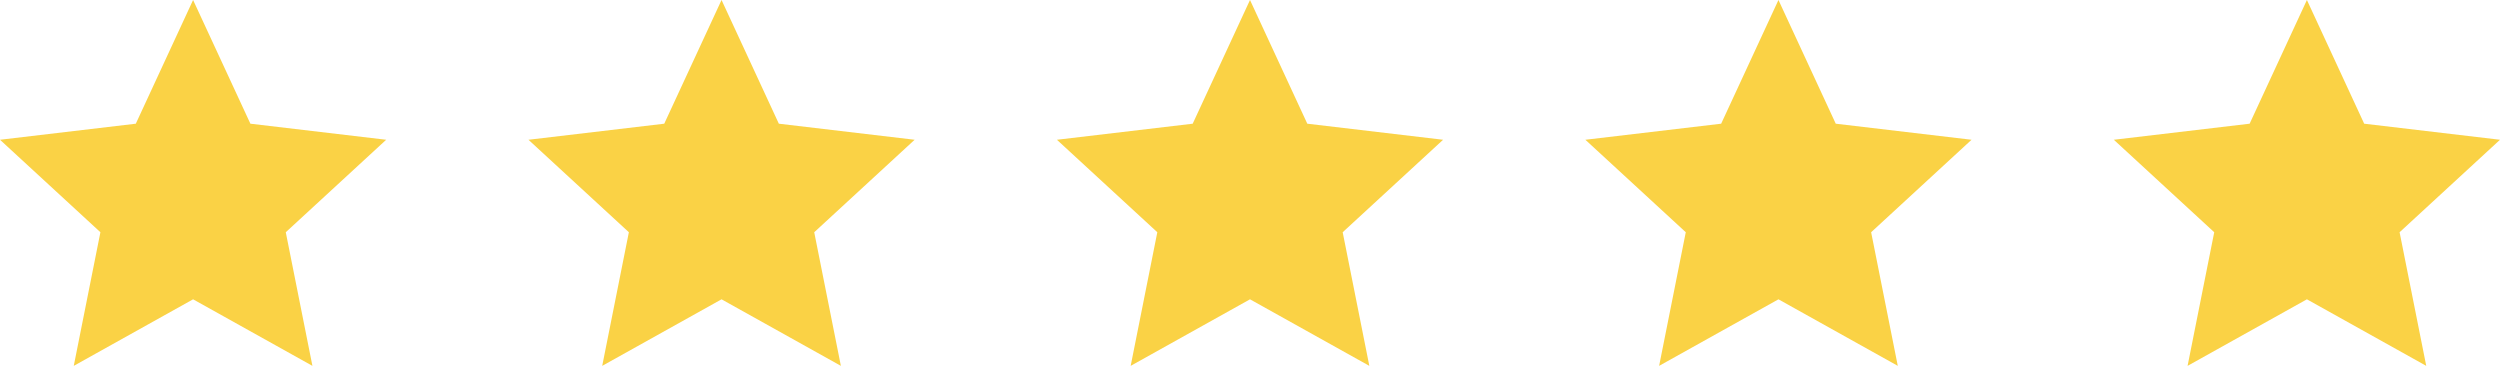 <svg width="123" height="18" viewBox="0 0 123 18" fill="none" xmlns="http://www.w3.org/2000/svg">
<path d="M9.5 14.726L3.629 18L4.94 11.426L0 6.876L6.682 6.086L9.5 0L12.319 6.086L19 6.876L14.06 11.426L15.371 18L9.5 14.726Z" fill="#FAD245"/>
<path d="M35.5 14.726L29.629 18L30.94 11.426L26 6.876L32.681 6.086L35.5 0L38.319 6.086L45 6.876L40.06 11.426L41.371 18L35.5 14.726Z" fill="#FAD245"/>
<path d="M61.5 14.726L55.629 18L56.94 11.426L52 6.876L58.681 6.086L61.5 0L64.319 6.086L71 6.876L66.06 11.426L67.371 18L61.5 14.726Z" fill="#FAD245"/>
<path d="M87.5 14.726L81.629 18L82.94 11.426L78 6.876L84.681 6.086L87.5 0L90.319 6.086L97 6.876L92.06 11.426L93.371 18L87.5 14.726Z" fill="#FAD245"/>
<path d="M113.5 14.726L107.629 18L108.94 11.426L104 6.876L110.682 6.086L113.5 0L116.318 6.086L123 6.876L118.06 11.426L119.371 18L113.5 14.726Z" fill="#FAD245"/>
</svg>
